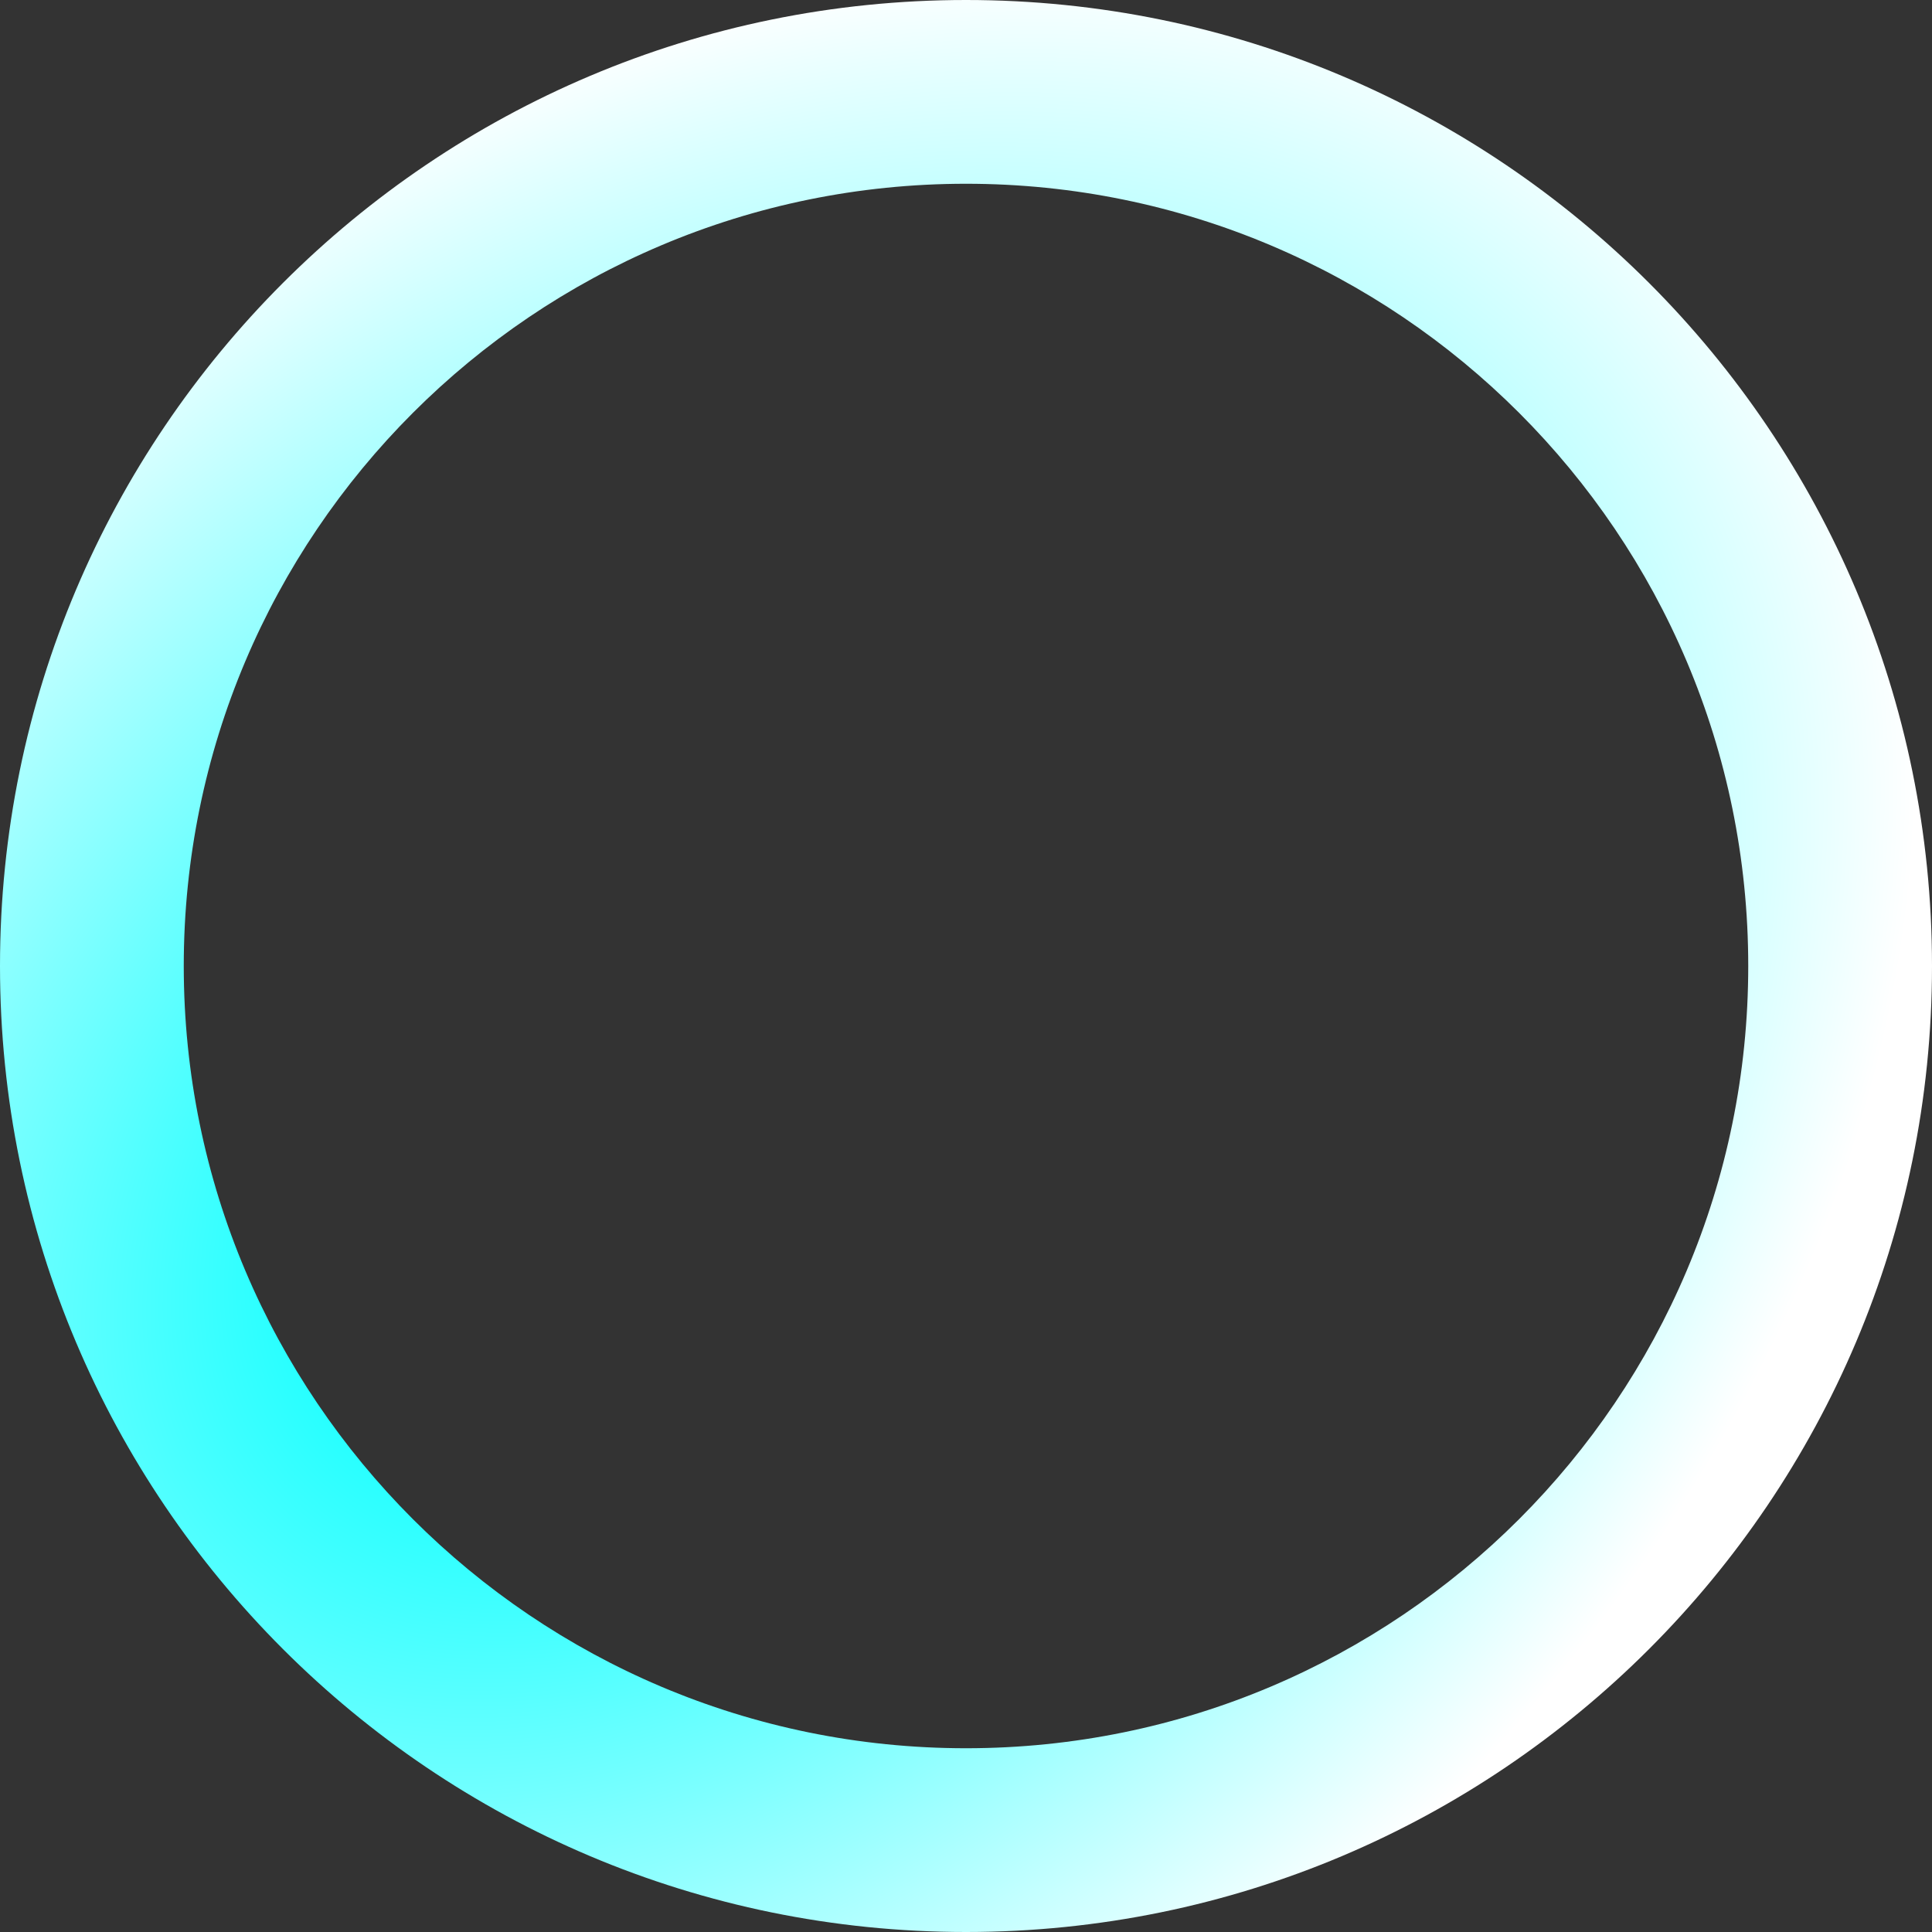 <svg width="80" height="80" viewBox="0 0 80 80" fill="none" xmlns="http://www.w3.org/2000/svg">
<rect x="0" y="0" width="80" height="80" fill="#333333" stroke="none"/>
<path d="M80 40C80 62.091 62.091 80 40 80C17.909 80 0 62.091 0 40C0 17.909 17.909 0 40 0C62.091 0 80 17.909 80 40ZM7.609 40C7.609 57.889 22.111 72.391 40 72.391C57.889 72.391 72.391 57.889 72.391 40C72.391 22.111 57.889 7.609 40 7.609C22.111 7.609 7.609 22.111 7.609 40Z" fill="url(#paint0_angular_561_5181)"/>
<defs>
<radialGradient id="paint0_angular_561_5181" cx="0" cy="0" r="1" gradientUnits="userSpaceOnUse" gradientTransform="translate(27.017 47.719) rotate(54.432) scale(104.841 146.682)">
<stop offset="0.09" stop-color="#11FFFF"/>
<stop offset="0.399" stop-color="white"/>
<stop offset="0.589" stop-color="white"/>
<stop offset="0.888" stop-color="#037AEB" stop-opacity="0.9"/>
</radialGradient>
</defs>
</svg>
